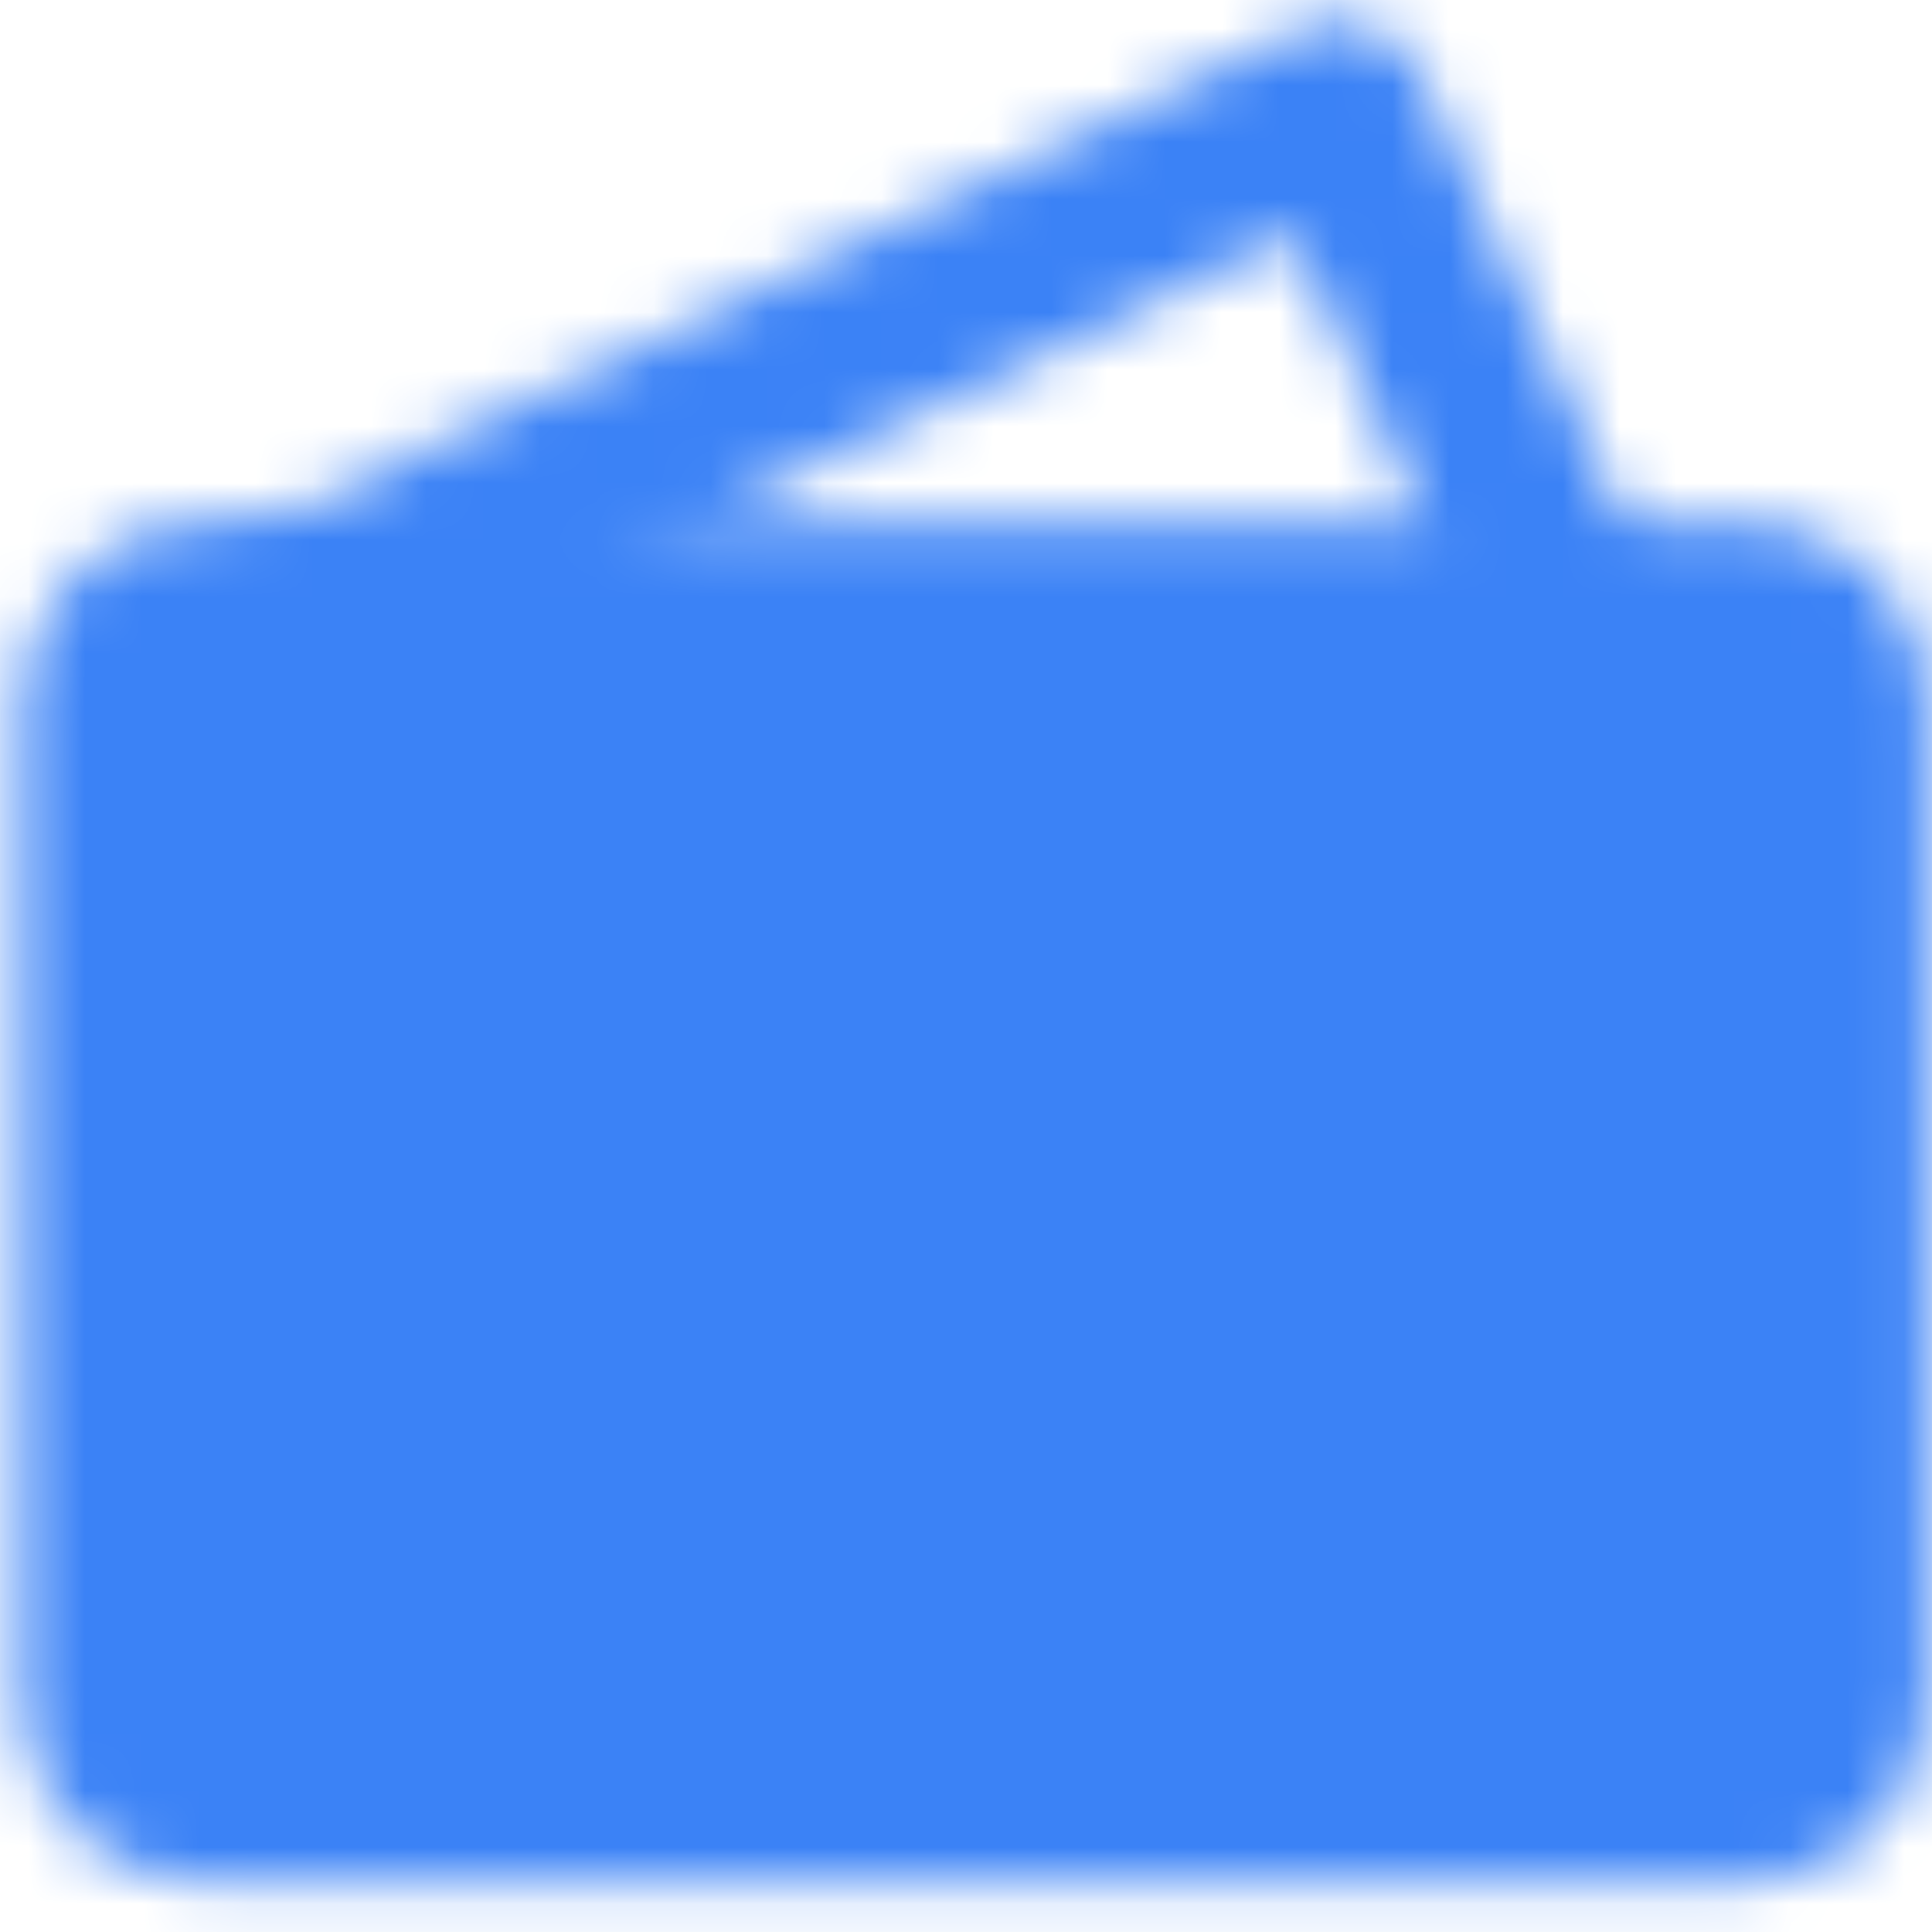 <svg width="34" height="34" viewBox="0 0 34 34" fill="none" xmlns="http://www.w3.org/2000/svg">
<mask id="mask0_9159_79" style="mask-type:luminance" maskUnits="userSpaceOnUse" x="0" y="0" width="34" height="34">
<path d="M1.991 12.369L1.991 29.931C1.991 30.813 2.706 31.528 3.588 31.528H30.73C31.611 31.528 32.326 30.813 32.326 29.931V12.369C32.326 11.487 31.611 10.772 30.73 10.772H3.588C2.706 10.772 1.991 11.487 1.991 12.369Z" fill="white" stroke="white" stroke-width="3.193" stroke-linejoin="bevel"/>
<path d="M5.185 10.772L23.545 1.991L27.537 10.772" stroke="white" stroke-width="3.193" stroke-linecap="round" stroke-linejoin="round"/>
<path d="M8.378 17.957C9.26 17.957 9.974 17.242 9.974 16.361C9.974 15.479 9.26 14.764 8.378 14.764C7.496 14.764 6.781 15.479 6.781 16.361C6.781 17.242 7.496 17.957 8.378 17.957Z" fill="black"/>
<path d="M8.378 22.747C9.26 22.747 9.974 22.032 9.974 21.15C9.974 20.268 9.26 19.554 8.378 19.554C7.496 19.554 6.781 20.268 6.781 21.15C6.781 22.032 7.496 22.747 8.378 22.747Z" fill="black"/>
<path d="M8.378 27.536C9.26 27.536 9.974 26.822 9.974 25.94C9.974 25.058 9.26 24.343 8.378 24.343C7.496 24.343 6.781 25.058 6.781 25.94C6.781 26.822 7.496 27.536 8.378 27.536Z" fill="black"/>
<path d="M14.764 25.94H17.957L26.738 16.36M17.159 21.15H21.948" stroke="black" stroke-width="3.193" stroke-linecap="round" stroke-linejoin="round"/>
</mask>
<g mask="url(#mask0_9159_79)">
<path d="M-2 -2H36.318V36.318H-2V-2Z" fill="#3B82F6"/>
</g>
</svg>
